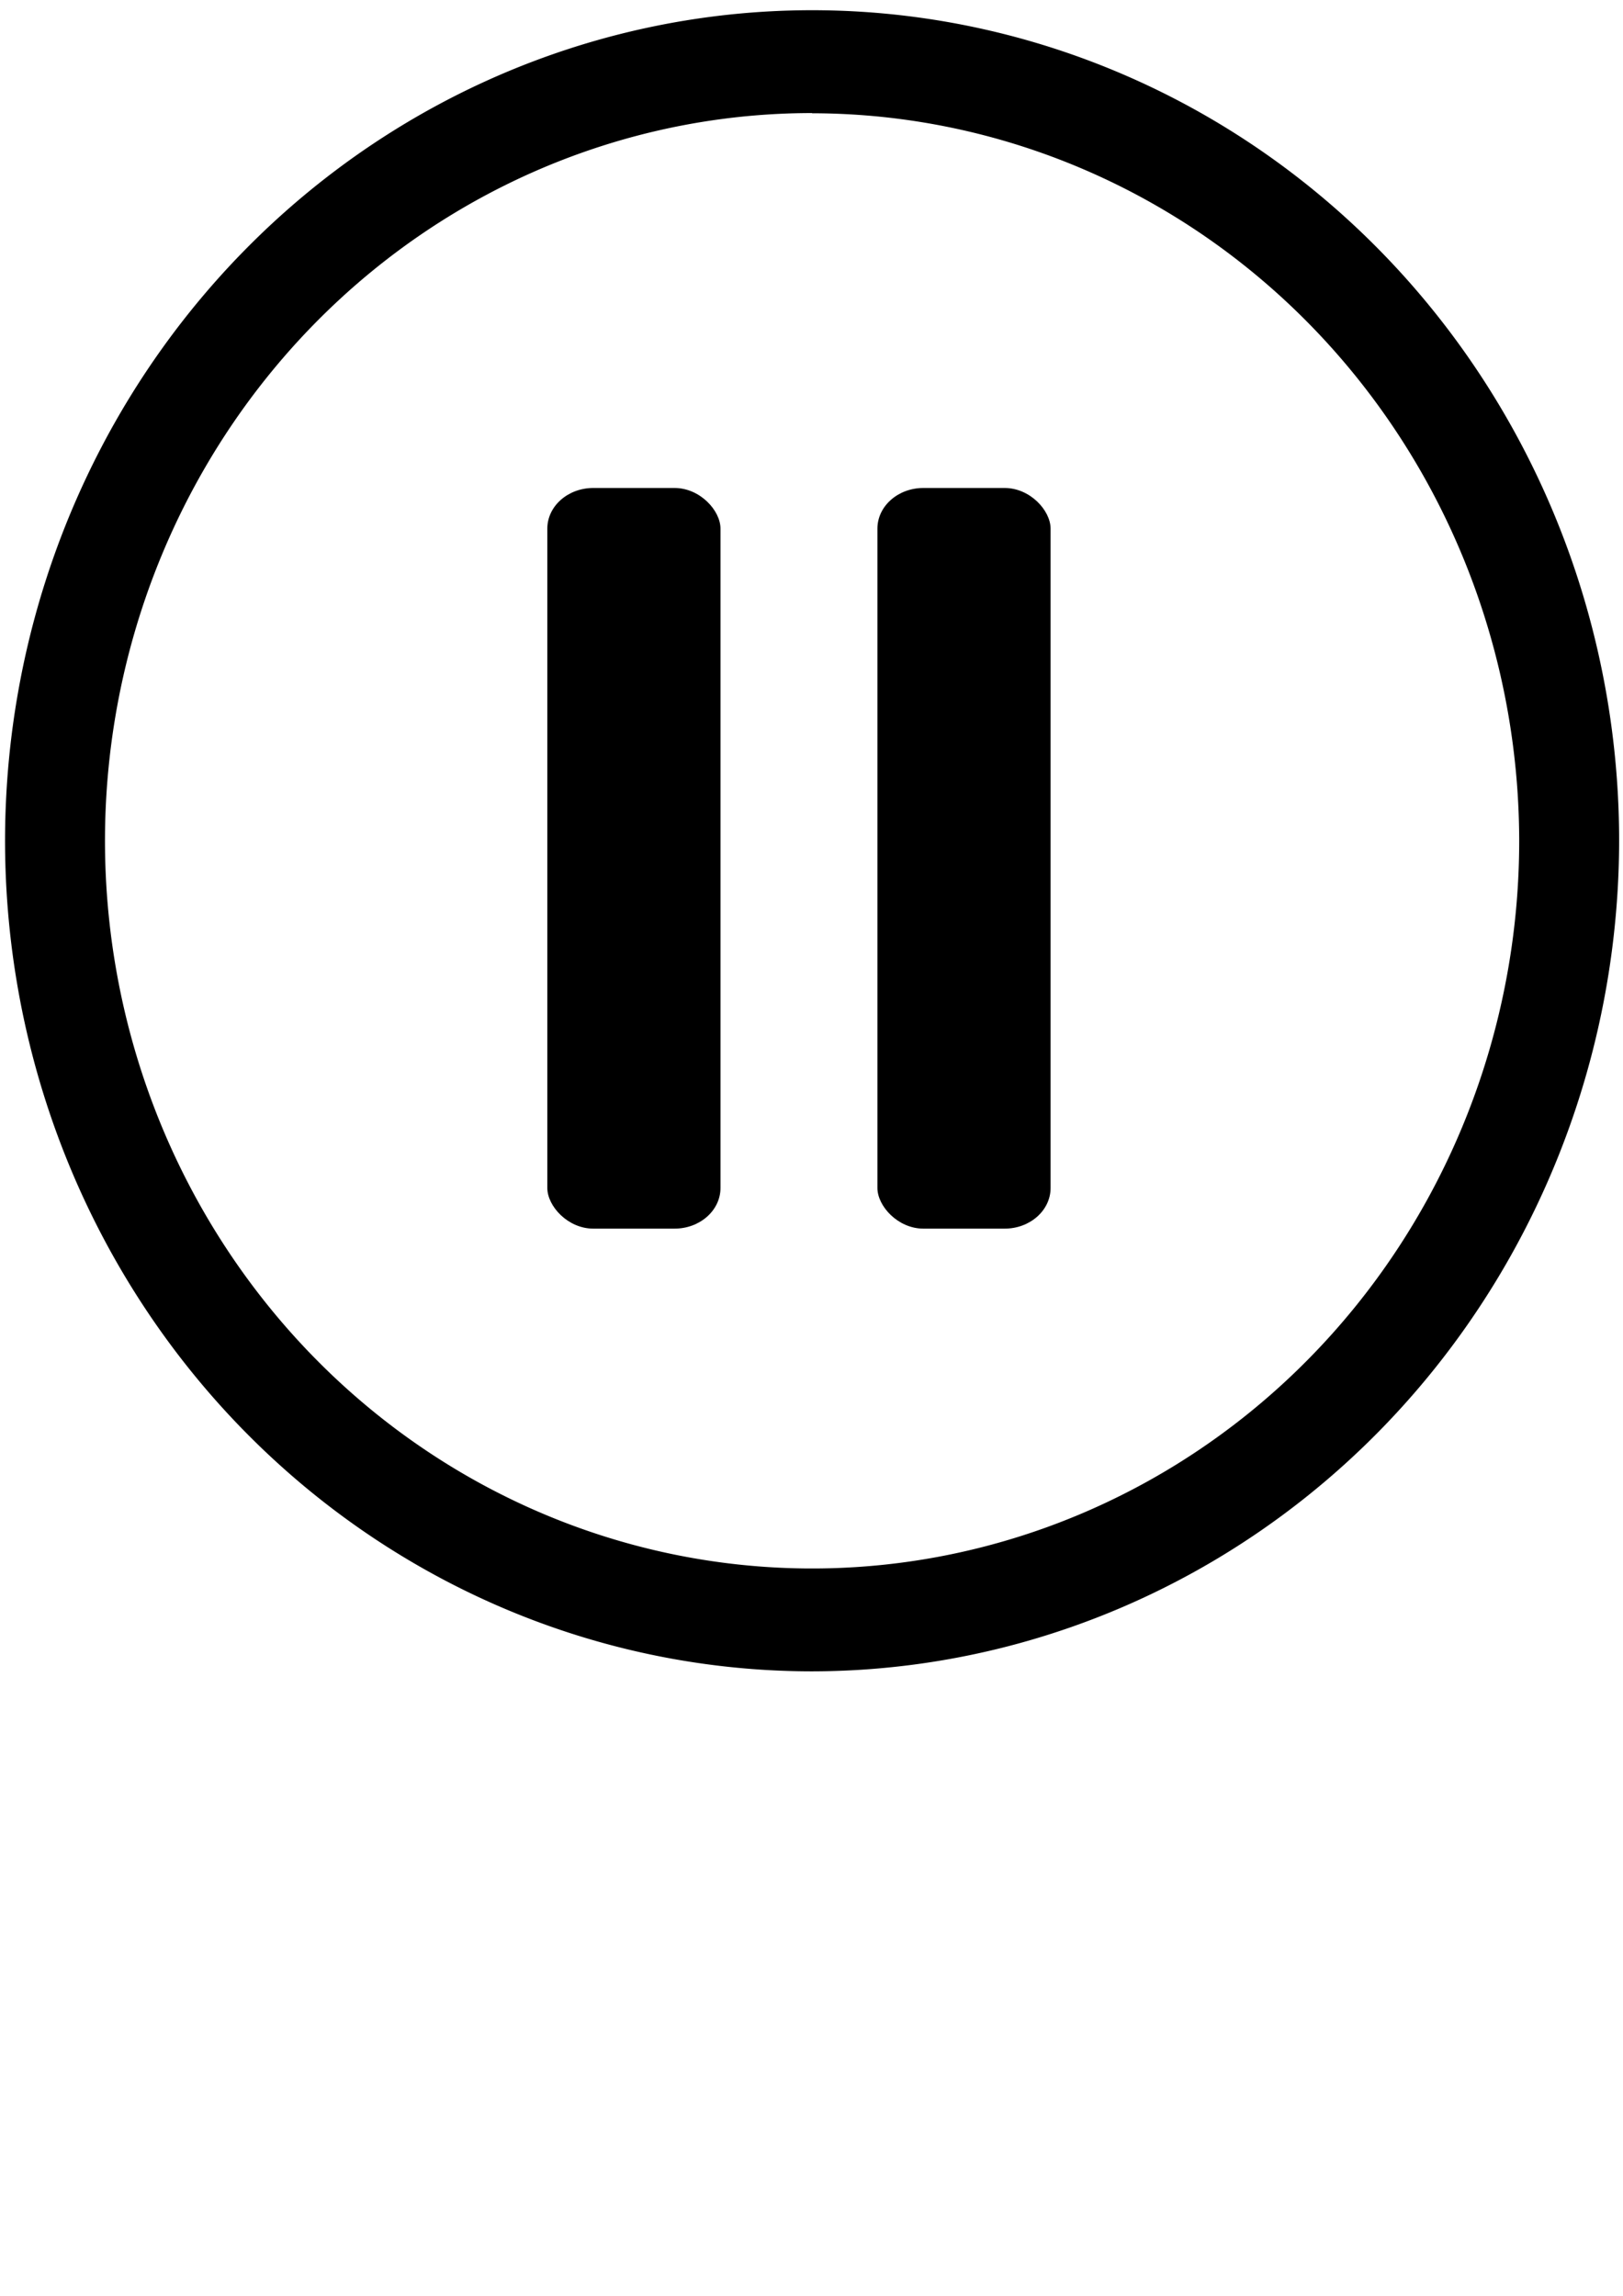 <?xml version="1.0" encoding="UTF-8" standalone="no"?>
<!-- Created with Inkscape (http://www.inkscape.org/) -->

<svg
   xmlns:dc="http://purl.org/dc/elements/1.1/"
   xmlns:cc="http://creativecommons.org/ns#"
   xmlns:rdf="http://www.w3.org/1999/02/22-rdf-syntax-ns#"
   xmlns:svg="http://www.w3.org/2000/svg"
   xmlns="http://www.w3.org/2000/svg"
   xmlns:sodipodi="http://sodipodi.sourceforge.net/DTD/sodipodi-0.dtd"
   xmlns:inkscape="http://www.inkscape.org/namespaces/inkscape"
   width="210mm"
   height="297mm"
   viewBox="0 0 210 297"
   version="1.1"
   id="svg39"
   inkscape:version="0.92.3 (2405546, 2018-03-11)"
   sodipodi:docname="pause.svg">
  <defs
     id="defs33" />
  <sodipodi:namedview
     id="base"
     pagecolor="#ffffff"
     bordercolor="#666666"
     borderopacity="1.0"
     inkscape:pageopacity="0.0"
     inkscape:pageshadow="2"
     inkscape:zoom="0.35"
     inkscape:cx="400"
     inkscape:cy="445.71429"
     inkscape:document-units="mm"
     inkscape:current-layer="layer1"
     showgrid="false"
     inkscape:window-width="770"
     inkscape:window-height="678"
     inkscape:window-x="596"
     inkscape:window-y="35"
     inkscape:window-maximized="0" />
  <g
     inkscape:label="Layer 1"
     inkscape:groupmode="layer"
     id="layer1">
    <path
       inkscape:connector-curvature="0"
       class="cls-1"
       d="M 105.077,216.214 A 104.422,107.446 0 1 1 209.499,108.794 104.551,107.579 0 0 1 105.077,216.214 Z m 0,-201.587 A 91.492,94.141 0 1 0 196.569,108.794 91.595,94.248 0 0 0 105.077,14.653 Z"
       id="path8"
       style="stroke-width:2.623" />
    <rect
       class="cls-2"
       x="70.818"
       y="63.128"
       width="22.406"
       height="95.815"
       rx="5.943"
       ry="5.262"
       id="rect10"
       style="stroke-width:2.796" />
    <rect
       class="cls-2"
       x="113.529"
       y="63.128"
       width="22.406"
       height="95.815"
       rx="5.943"
       ry="5.262"
       id="rect10-3"
       style="stroke-width:2.796" />
  </g>
</svg>
